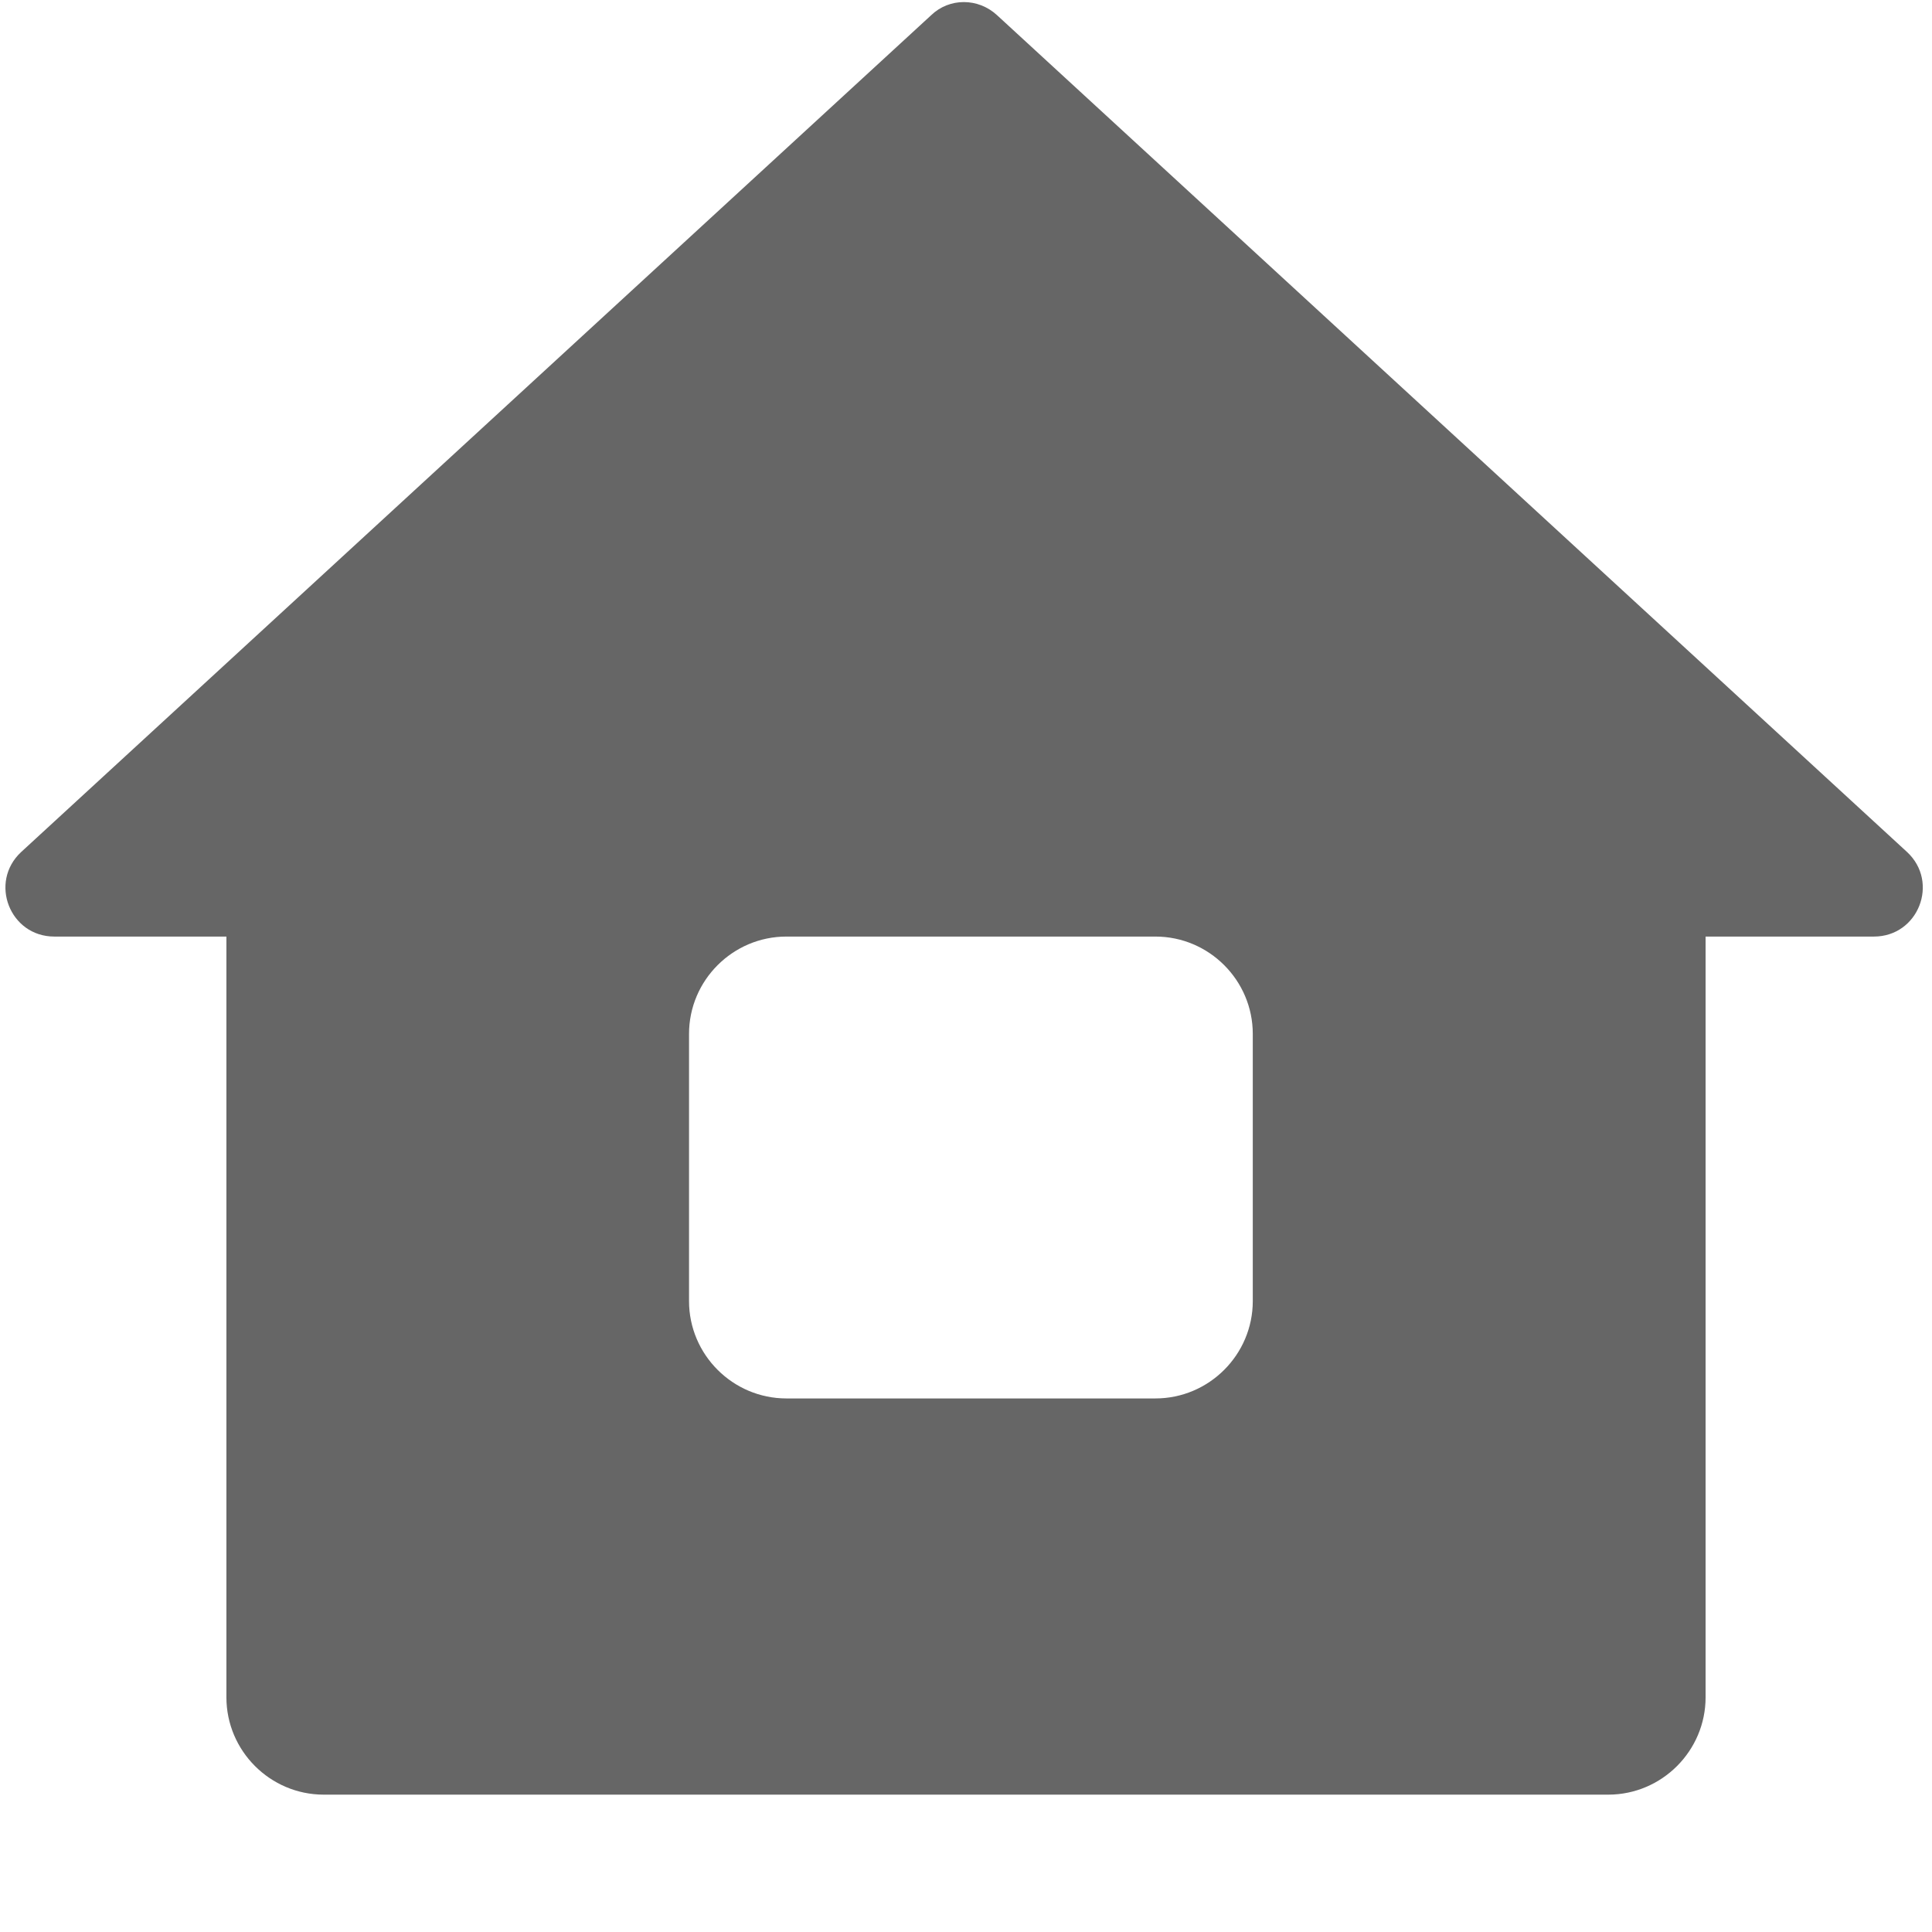 <?xml version="1.0" encoding="utf-8"?>
<!-- Generator: Adobe Illustrator 23.0.6, SVG Export Plug-In . SVG Version: 6.00 Build 0)  -->
<svg version="1.1" id="Layer_2" xmlns="http://www.w3.org/2000/svg" xmlns:xlink="http://www.w3.org/1999/xlink" x="0px" y="0px"
	 viewBox="0 0 256 256" style="enable-background:new 0 0 256 256;" xml:space="preserve">
<style type="text/css">
	.st0{fill:#666666;}
</style>
<path class="st0" d="M252.7,112.9L132.1,2c-2.5-2.3-6.3-2.3-8.7,0L2.8,112.9c-4.3,4-1.5,11.2,4.4,11.2H30v100.8
	c0,7.1,5.8,12.9,12.9,12.9h170.2c7.1,0,12.9-5.8,12.9-12.9V124.1h22.3C254.2,124.1,257,116.9,252.7,112.9z M166,172.4
	c0,7.1-5.8,12.9-12.9,12.9h-48.9c-7.1,0-12.9-5.8-12.9-12.9V137c0-7.1,5.8-12.9,12.9-12.9h48.9c7.1,0,12.9,5.8,12.9,12.9V172.4z"/>
</svg>
